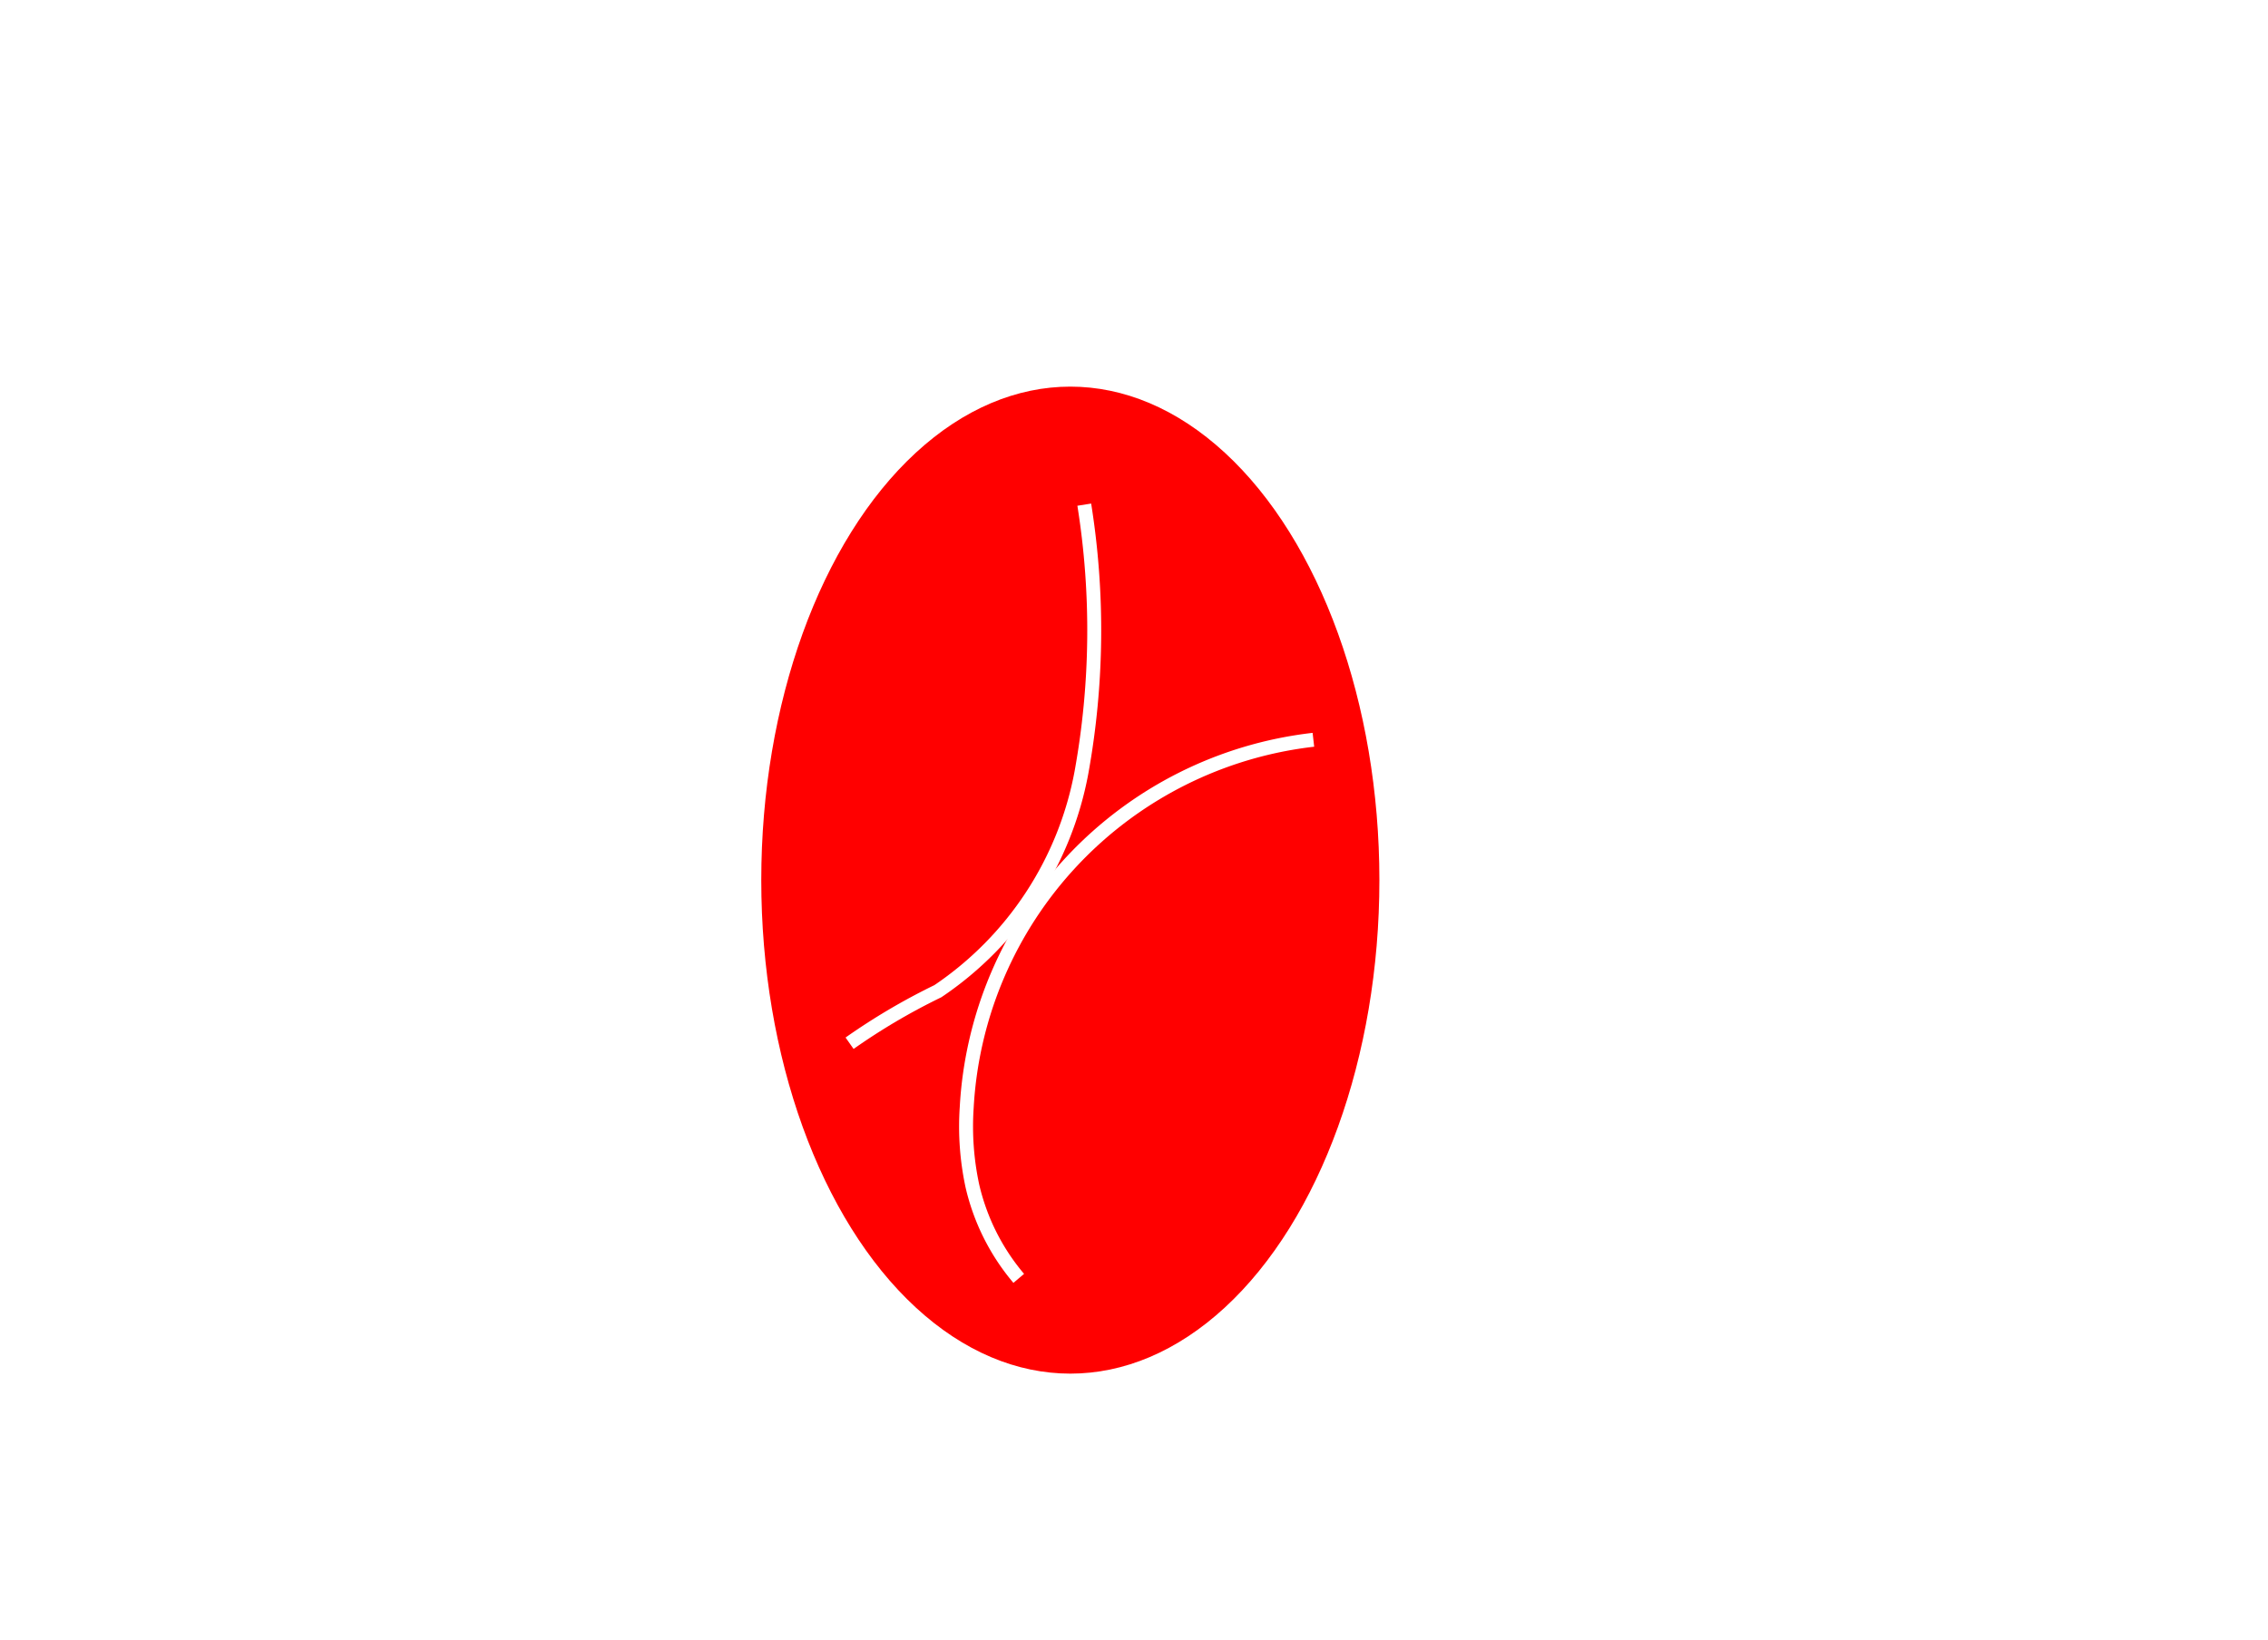 <svg id="dc68c24f-a326-4cb3-8797-fb84243f6dad" data-name="198e9bda-e248-4f2e-9771-3f55036065c2" xmlns="http://www.w3.org/2000/svg" viewBox="0 0 48.8 35.3"><defs><style>.\31 053b693-51de-495b-8eb0-e71478a3668b{fill:red;}.\33 3020268-2ea8-4289-b13a-49b69701dafc{fill:none;stroke:#fff;stroke-miterlimit:10;stroke-width:0.3px;}</style></defs><title>ovale rouge</title><ellipse class="1053b693-51de-495b-8eb0-e71478a3668b" cx="23.03" cy="18.94" rx="6.65" ry="10.62"/><path class="33020268-2ea8-4289-b13a-49b69701dafc" d="M23.33,10.86a17.16,17.16,0,0,1-.06,5.76,7.28,7.28,0,0,1-3.09,4.71,13.68,13.68,0,0,0-1.9,1.12"/><path class="33020268-2ea8-4289-b13a-49b69701dafc" d="M21.92,27.51a4.72,4.72,0,0,1-1-2,6.1,6.1,0,0,1-.12-1.67,8.43,8.43,0,0,1,7.46-7.92"/></svg>